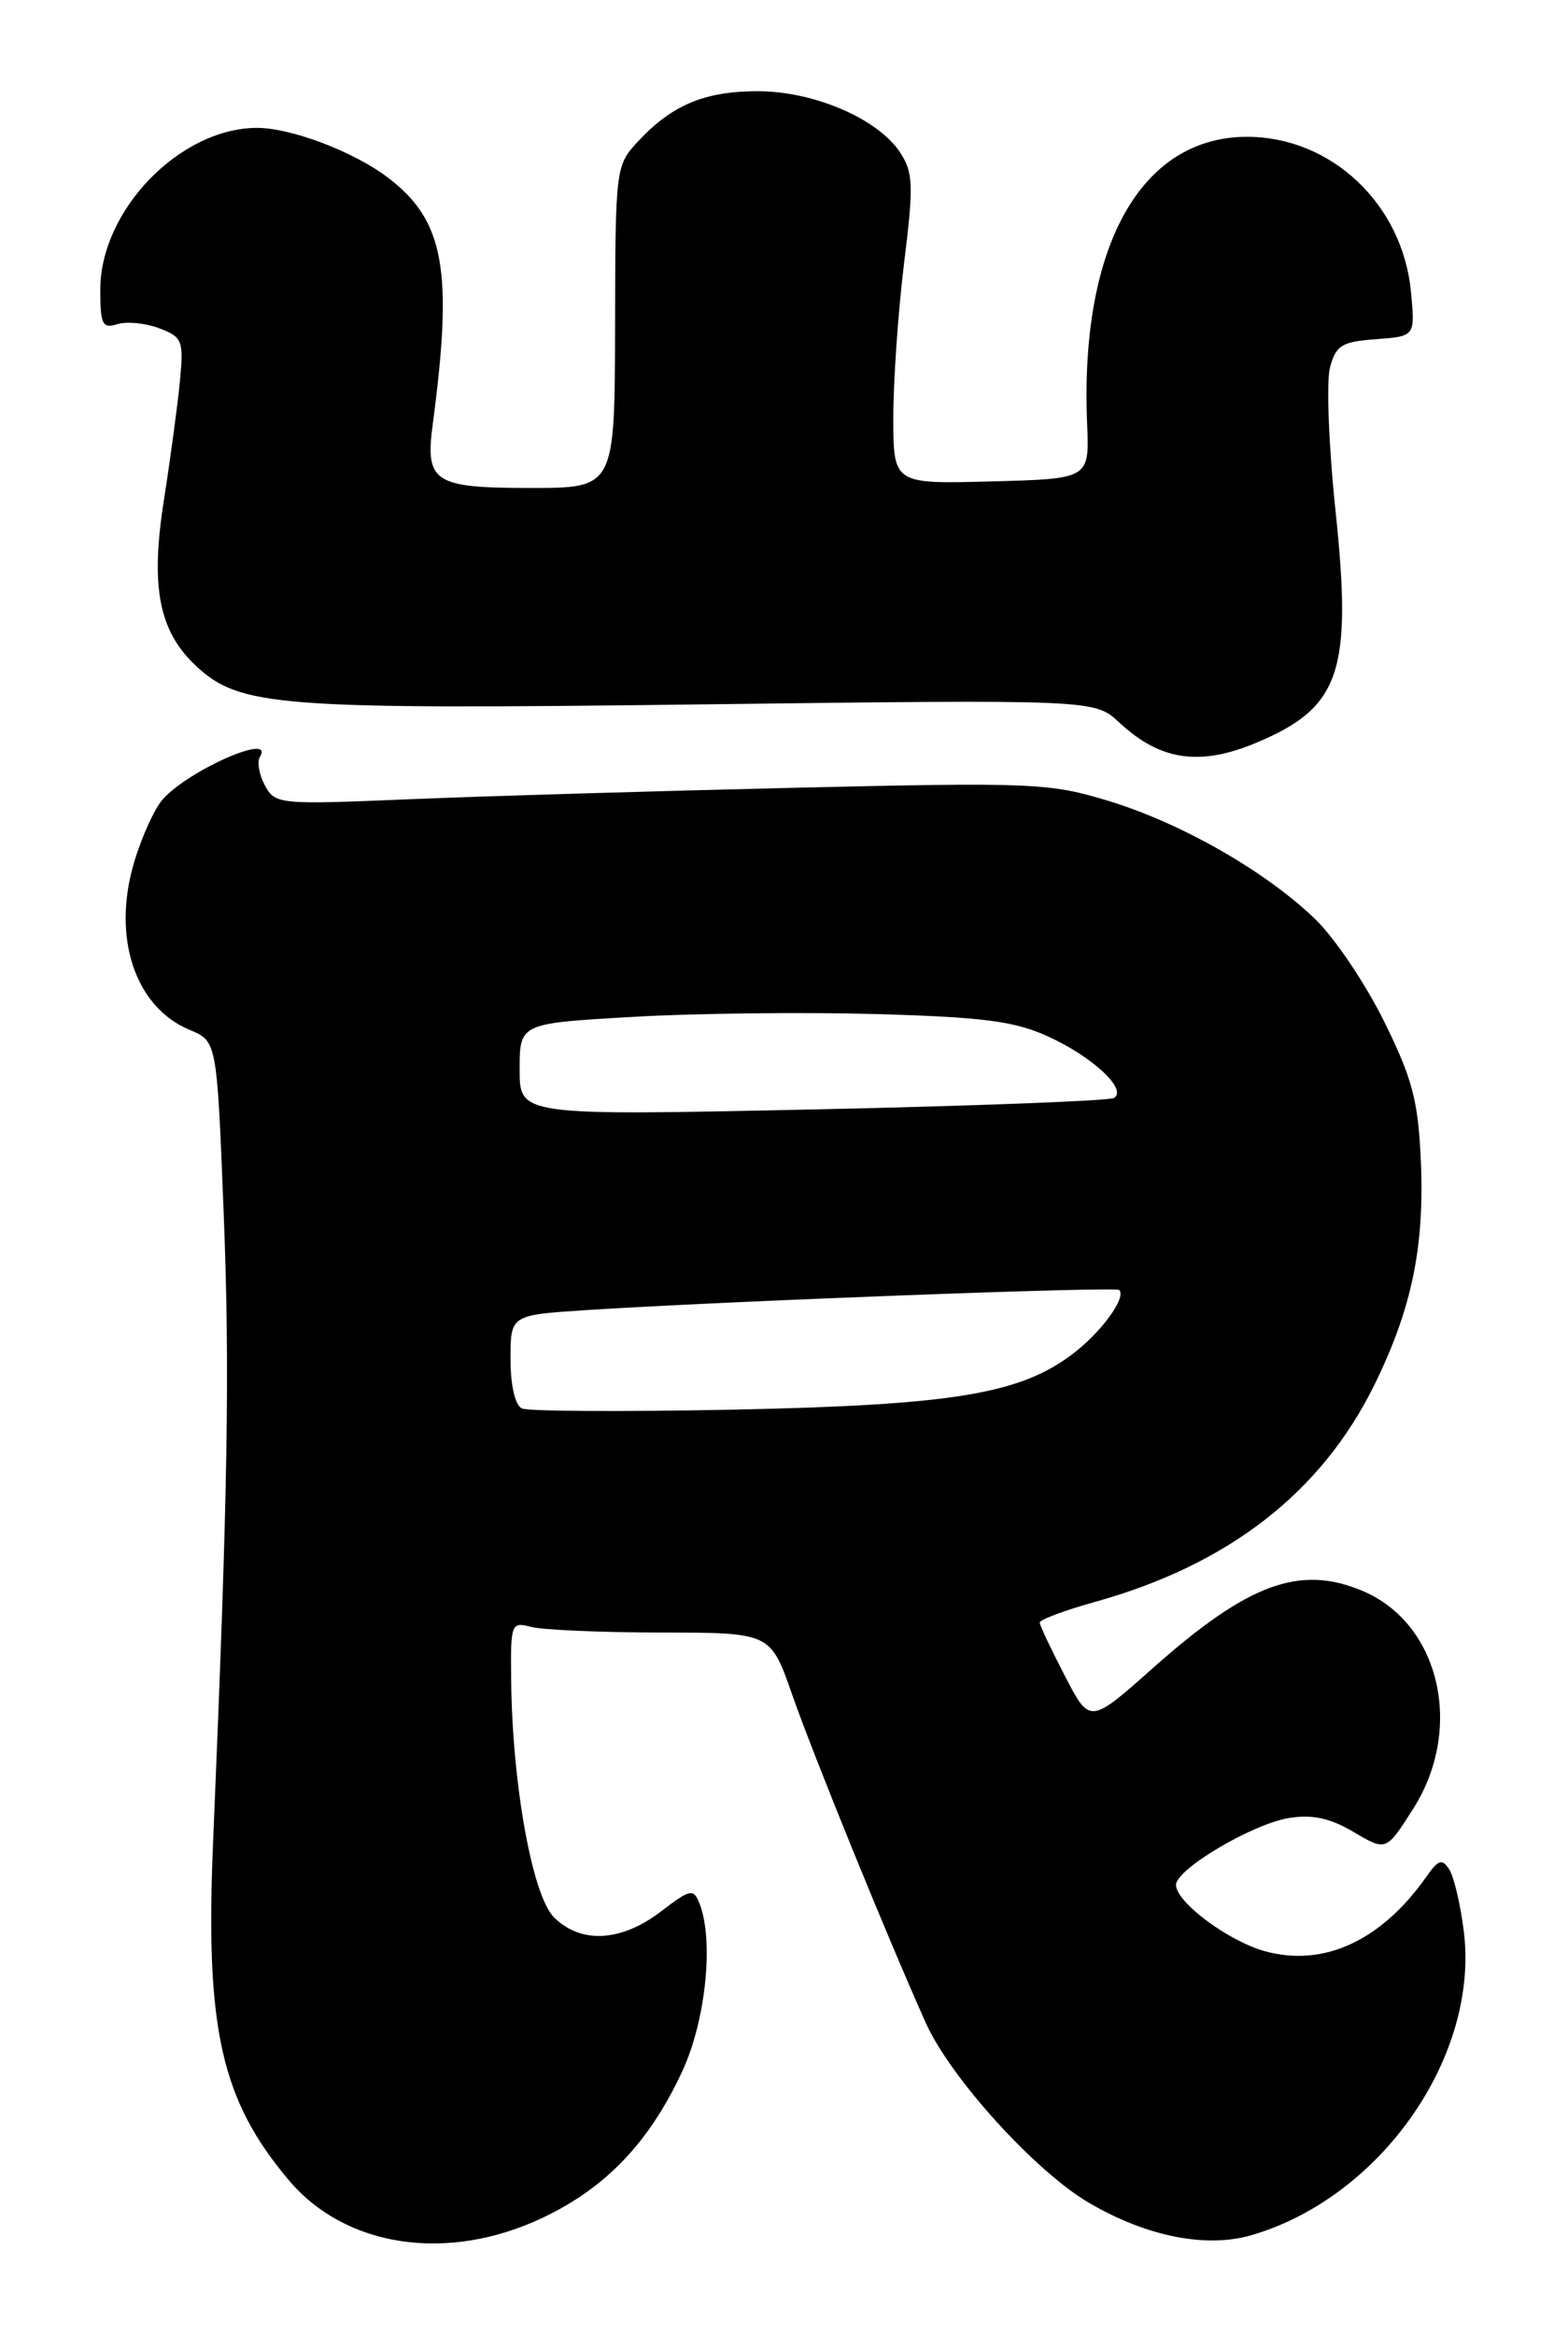<?xml version="1.0" encoding="UTF-8" standalone="no"?>
<!DOCTYPE svg PUBLIC "-//W3C//DTD SVG 1.1//EN" "http://www.w3.org/Graphics/SVG/1.1/DTD/svg11.dtd" >
<svg xmlns="http://www.w3.org/2000/svg" xmlns:xlink="http://www.w3.org/1999/xlink" version="1.1" viewBox="0 0 172 256">
 <g >
 <path fill="currentColor"
d=" M 59.51 243.16 C 66.48 239.86 71.25 234.85 74.86 227.05 C 77.43 221.48 78.32 212.75 76.73 208.69 C 76.07 207.03 75.73 207.10 72.45 209.61 C 68.11 212.91 63.69 213.14 60.76 210.20 C 58.39 207.83 56.18 195.59 56.07 184.13 C 56.00 178.01 56.08 177.79 58.25 178.37 C 59.49 178.70 65.90 178.98 72.51 178.99 C 84.52 179.00 84.52 179.00 86.88 185.75 C 89.28 192.61 97.25 212.17 101.55 221.78 C 104.26 227.82 113.59 238.10 119.50 241.54 C 125.83 245.23 132.34 246.51 137.32 245.05 C 151.50 240.89 162.28 225.43 160.57 211.74 C 160.21 208.85 159.50 205.81 158.99 204.99 C 158.20 203.74 157.80 203.86 156.45 205.78 C 151.53 212.76 145.24 215.68 138.83 213.95 C 134.81 212.87 129.00 208.56 129.00 206.66 C 129.00 204.93 137.37 199.98 141.40 199.32 C 143.95 198.91 145.90 199.33 148.49 200.86 C 152.06 202.97 152.06 202.97 155.03 198.29 C 160.63 189.47 157.93 177.96 149.43 174.41 C 142.56 171.53 136.90 173.62 126.48 182.87 C 119.55 189.03 119.55 189.03 116.82 183.76 C 115.32 180.87 114.07 178.24 114.05 177.91 C 114.02 177.59 116.74 176.57 120.08 175.64 C 134.75 171.56 144.94 163.65 150.76 151.84 C 154.88 143.46 156.29 136.64 155.85 127.11 C 155.56 120.65 154.90 118.19 151.81 111.95 C 149.78 107.85 146.41 102.84 144.31 100.81 C 138.89 95.56 129.62 90.26 121.63 87.82 C 115.11 85.84 113.32 85.76 87.13 86.37 C 71.93 86.73 52.91 87.29 44.85 87.63 C 30.59 88.23 30.17 88.19 29.05 86.10 C 28.42 84.92 28.18 83.52 28.51 82.98 C 30.19 80.27 20.73 84.41 17.85 87.64 C 16.94 88.66 15.51 91.82 14.68 94.65 C 12.28 102.83 14.83 110.45 20.82 112.92 C 23.79 114.16 23.79 114.16 24.53 132.83 C 25.22 150.27 25.01 163.26 23.37 202.07 C 22.51 222.41 24.26 230.22 31.66 239.01 C 37.90 246.42 49.08 248.09 59.51 243.16 Z  M 137.77 81.45 C 147.02 77.59 148.36 73.69 146.50 56.02 C 145.75 48.92 145.48 41.85 145.89 40.30 C 146.54 37.86 147.18 37.46 150.94 37.19 C 155.24 36.87 155.24 36.87 154.77 31.96 C 153.85 22.37 146.03 15.00 136.79 15.00 C 125.13 15.01 118.43 27.03 119.25 46.50 C 119.50 52.50 119.50 52.50 108.75 52.78 C 98.00 53.07 98.00 53.07 97.99 45.78 C 97.99 41.78 98.52 34.16 99.17 28.86 C 100.23 20.32 100.18 18.93 98.74 16.72 C 96.32 13.03 89.29 10.00 83.13 10.00 C 77.31 10.00 73.72 11.50 70.00 15.49 C 67.53 18.14 67.50 18.40 67.47 35.84 C 67.43 53.50 67.43 53.50 58.18 53.50 C 47.58 53.50 46.62 52.87 47.47 46.50 C 49.72 29.63 48.74 24.19 42.59 19.50 C 38.82 16.62 31.87 13.99 28.12 14.02 C 19.68 14.09 11.00 23.08 11.00 31.76 C 11.00 35.58 11.24 36.06 12.87 35.54 C 13.90 35.22 15.96 35.42 17.46 35.99 C 20.01 36.95 20.16 37.34 19.74 41.76 C 19.49 44.37 18.70 50.22 17.99 54.76 C 16.48 64.31 17.41 69.15 21.45 72.96 C 26.29 77.50 30.31 77.81 76.78 77.23 C 120.07 76.69 120.07 76.69 122.78 79.22 C 127.26 83.39 131.59 84.03 137.77 81.45 Z  M 57.25 154.42 C 56.50 154.07 56.00 151.89 56.00 149.01 C 56.00 144.18 56.00 144.18 64.25 143.64 C 79.48 142.66 122.37 141.04 122.77 141.43 C 123.58 142.25 120.85 146.01 117.70 148.42 C 111.90 152.84 104.52 154.05 80.50 154.55 C 68.40 154.79 57.94 154.74 57.25 154.42 Z  M 57.00 117.26 C 57.00 112.20 57.00 112.20 69.39 111.49 C 76.21 111.09 88.24 110.96 96.14 111.18 C 107.92 111.52 111.31 111.96 115.00 113.65 C 119.87 115.88 123.70 119.45 122.20 120.38 C 121.69 120.69 106.81 121.26 89.13 121.64 C 57.00 122.32 57.00 122.32 57.00 117.26 Z "/>
</g>
</svg>